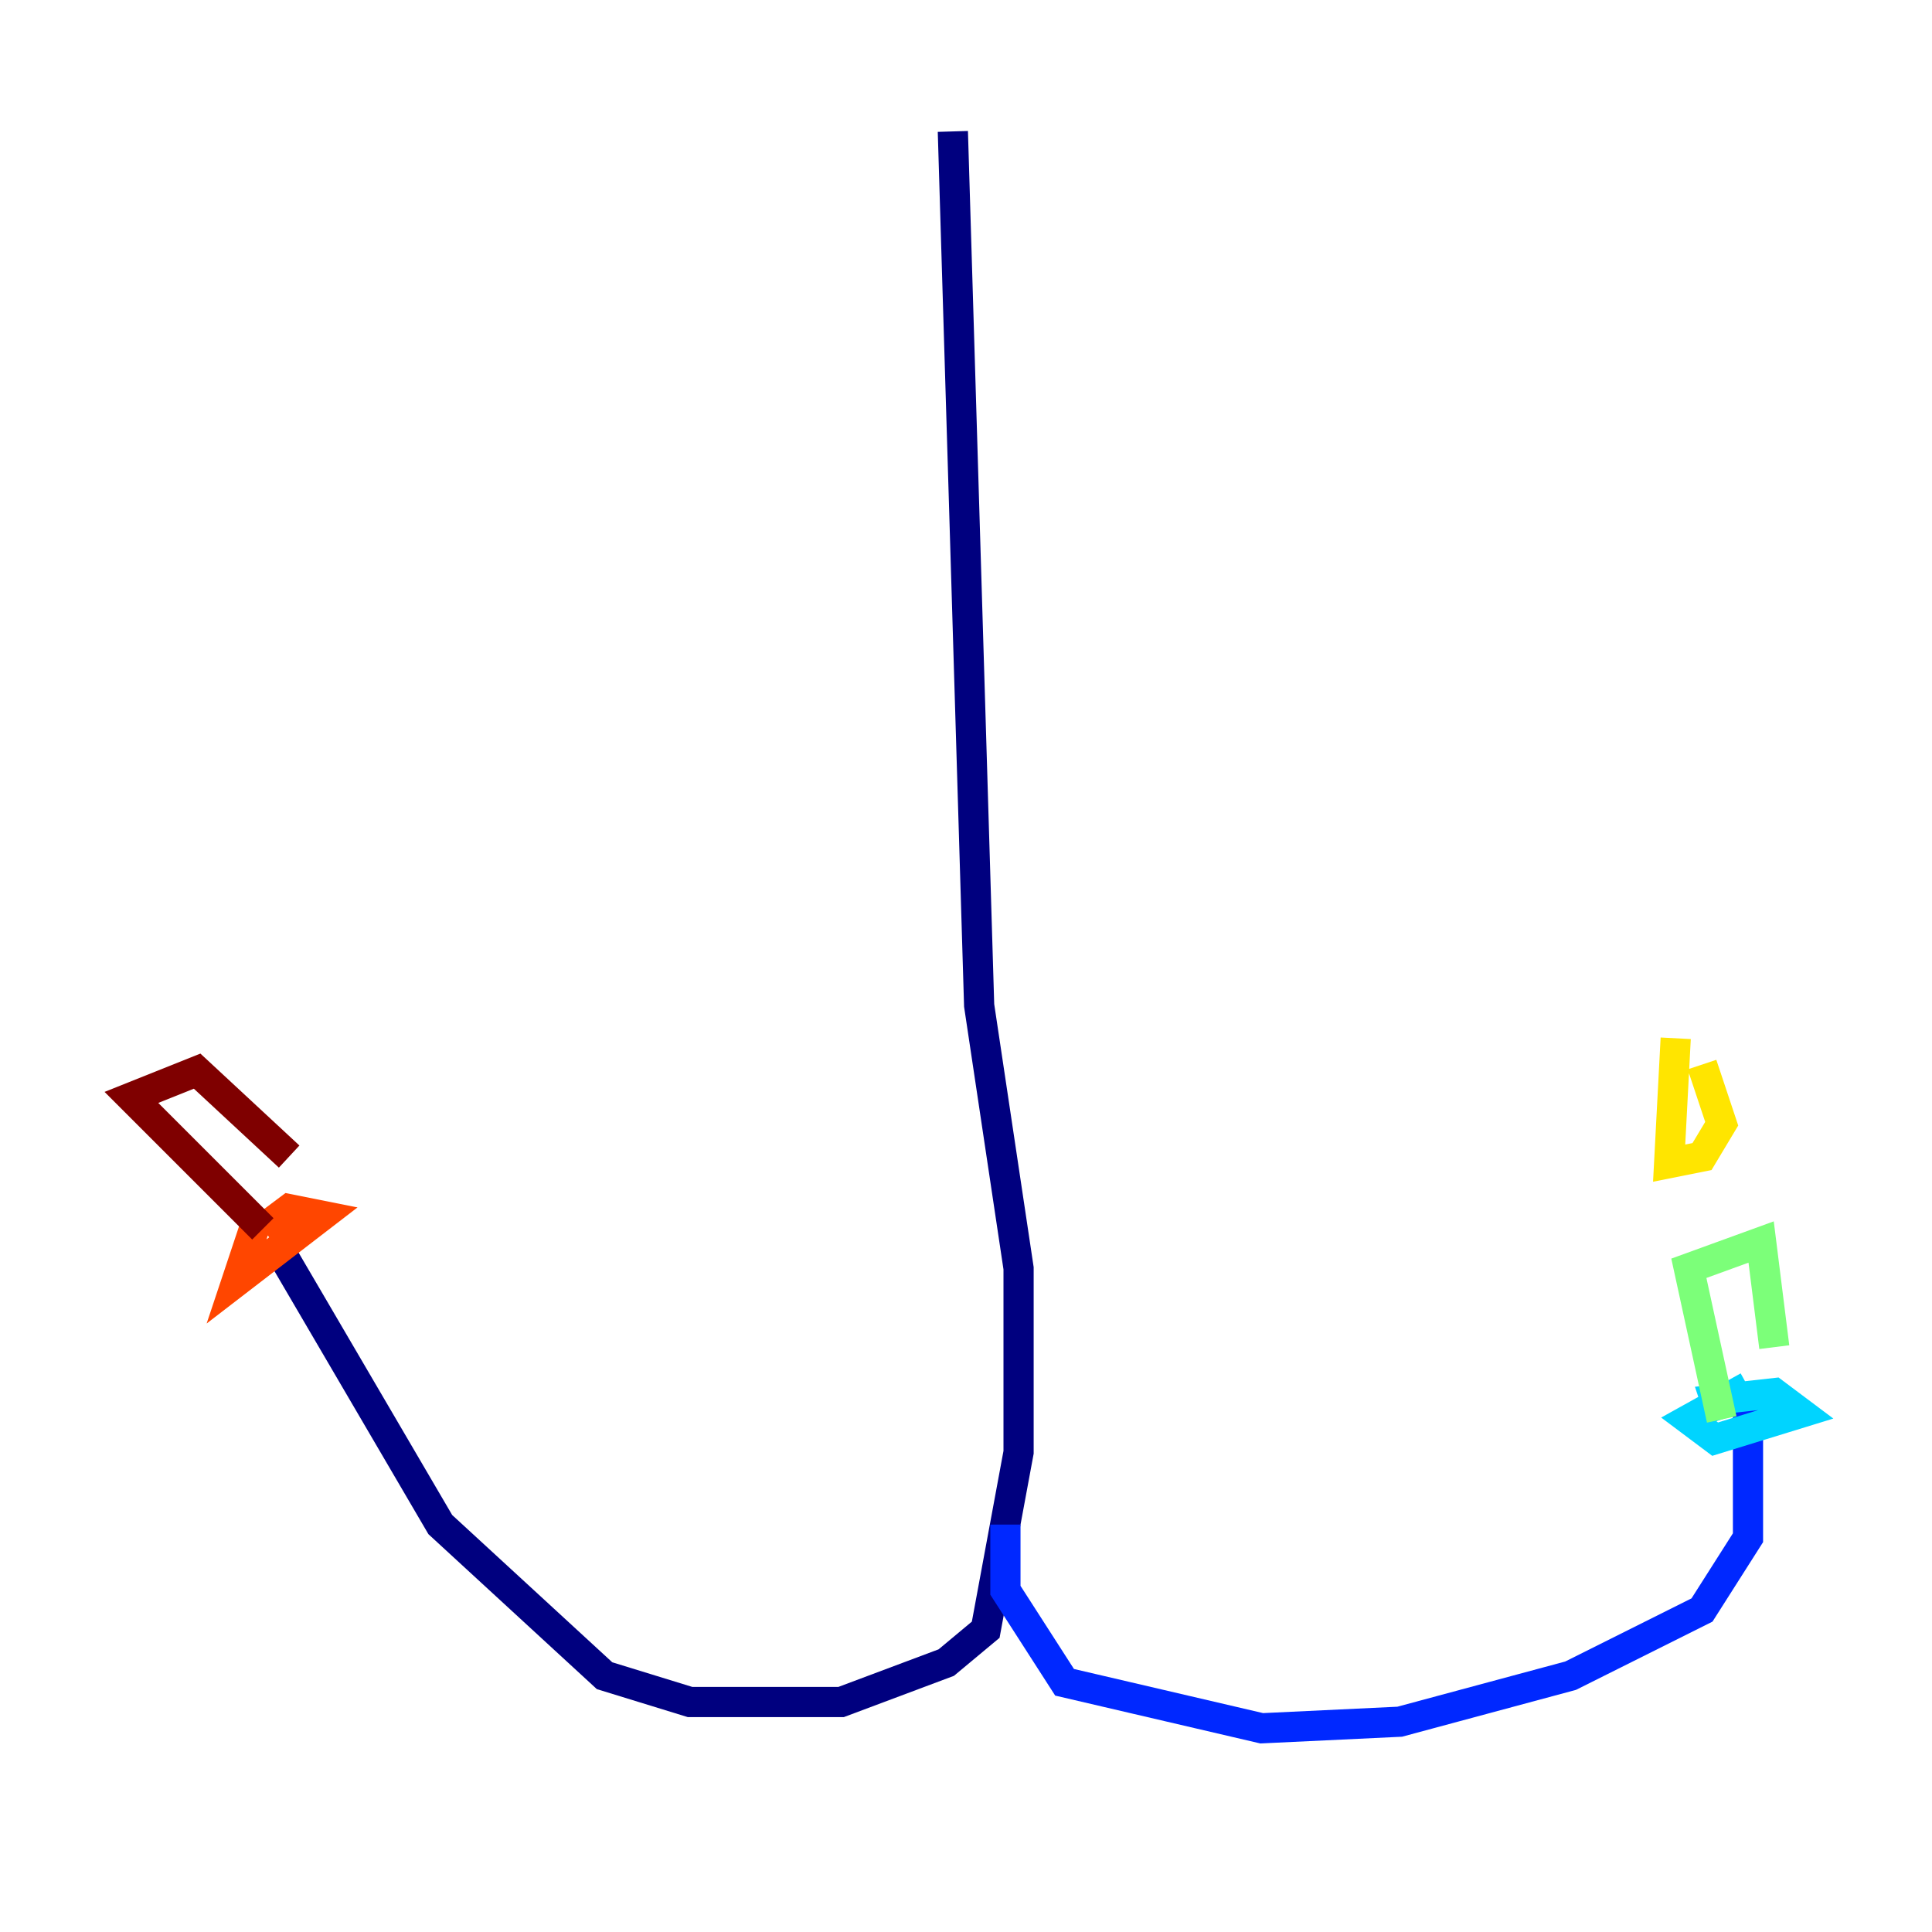 <?xml version="1.0" encoding="utf-8" ?>
<svg baseProfile="tiny" height="128" version="1.2" viewBox="0,0,128,128" width="128" xmlns="http://www.w3.org/2000/svg" xmlns:ev="http://www.w3.org/2001/xml-events" xmlns:xlink="http://www.w3.org/1999/xlink"><defs /><polyline fill="none" points="63.129,8.707 64.871,66.612 67.483,84.027 67.483,96.218 65.306,107.973 62.694,110.15 55.728,112.762 45.714,112.762 40.054,111.02 29.17,101.007 18.721,83.156" stroke="#00007f" stroke-width="2" /><polyline fill="none" points="66.612,101.007 66.612,105.361 70.531,111.456 83.592,114.503 92.735,114.068 104.054,111.02 112.762,106.667 115.809,101.878 115.809,91.864" stroke="#0028ff" stroke-width="2" /><polyline fill="none" points="115.809,91.864 111.891,94.041 113.633,95.347 119.293,93.605 117.551,92.299 113.633,92.735 114.068,94.041" stroke="#00d4ff" stroke-width="2" /><polyline fill="none" points="114.068,94.041 111.891,84.027 116.68,82.286 117.551,89.252" stroke="#7cff79" stroke-width="2" /><polyline fill="none" points="111.02,68.789 110.585,77.061 112.762,76.626 114.068,74.449 112.762,70.531" stroke="#ffe500" stroke-width="2" /><polyline fill="none" points="16.98,80.98 15.674,84.898 21.333,80.544 19.157,80.109 17.415,81.415" stroke="#ff4600" stroke-width="2" /><polyline fill="none" points="17.415,81.415 8.707,72.707 13.061,70.966 19.157,76.626" stroke="#7f0000" stroke-width="2" /></svg>
